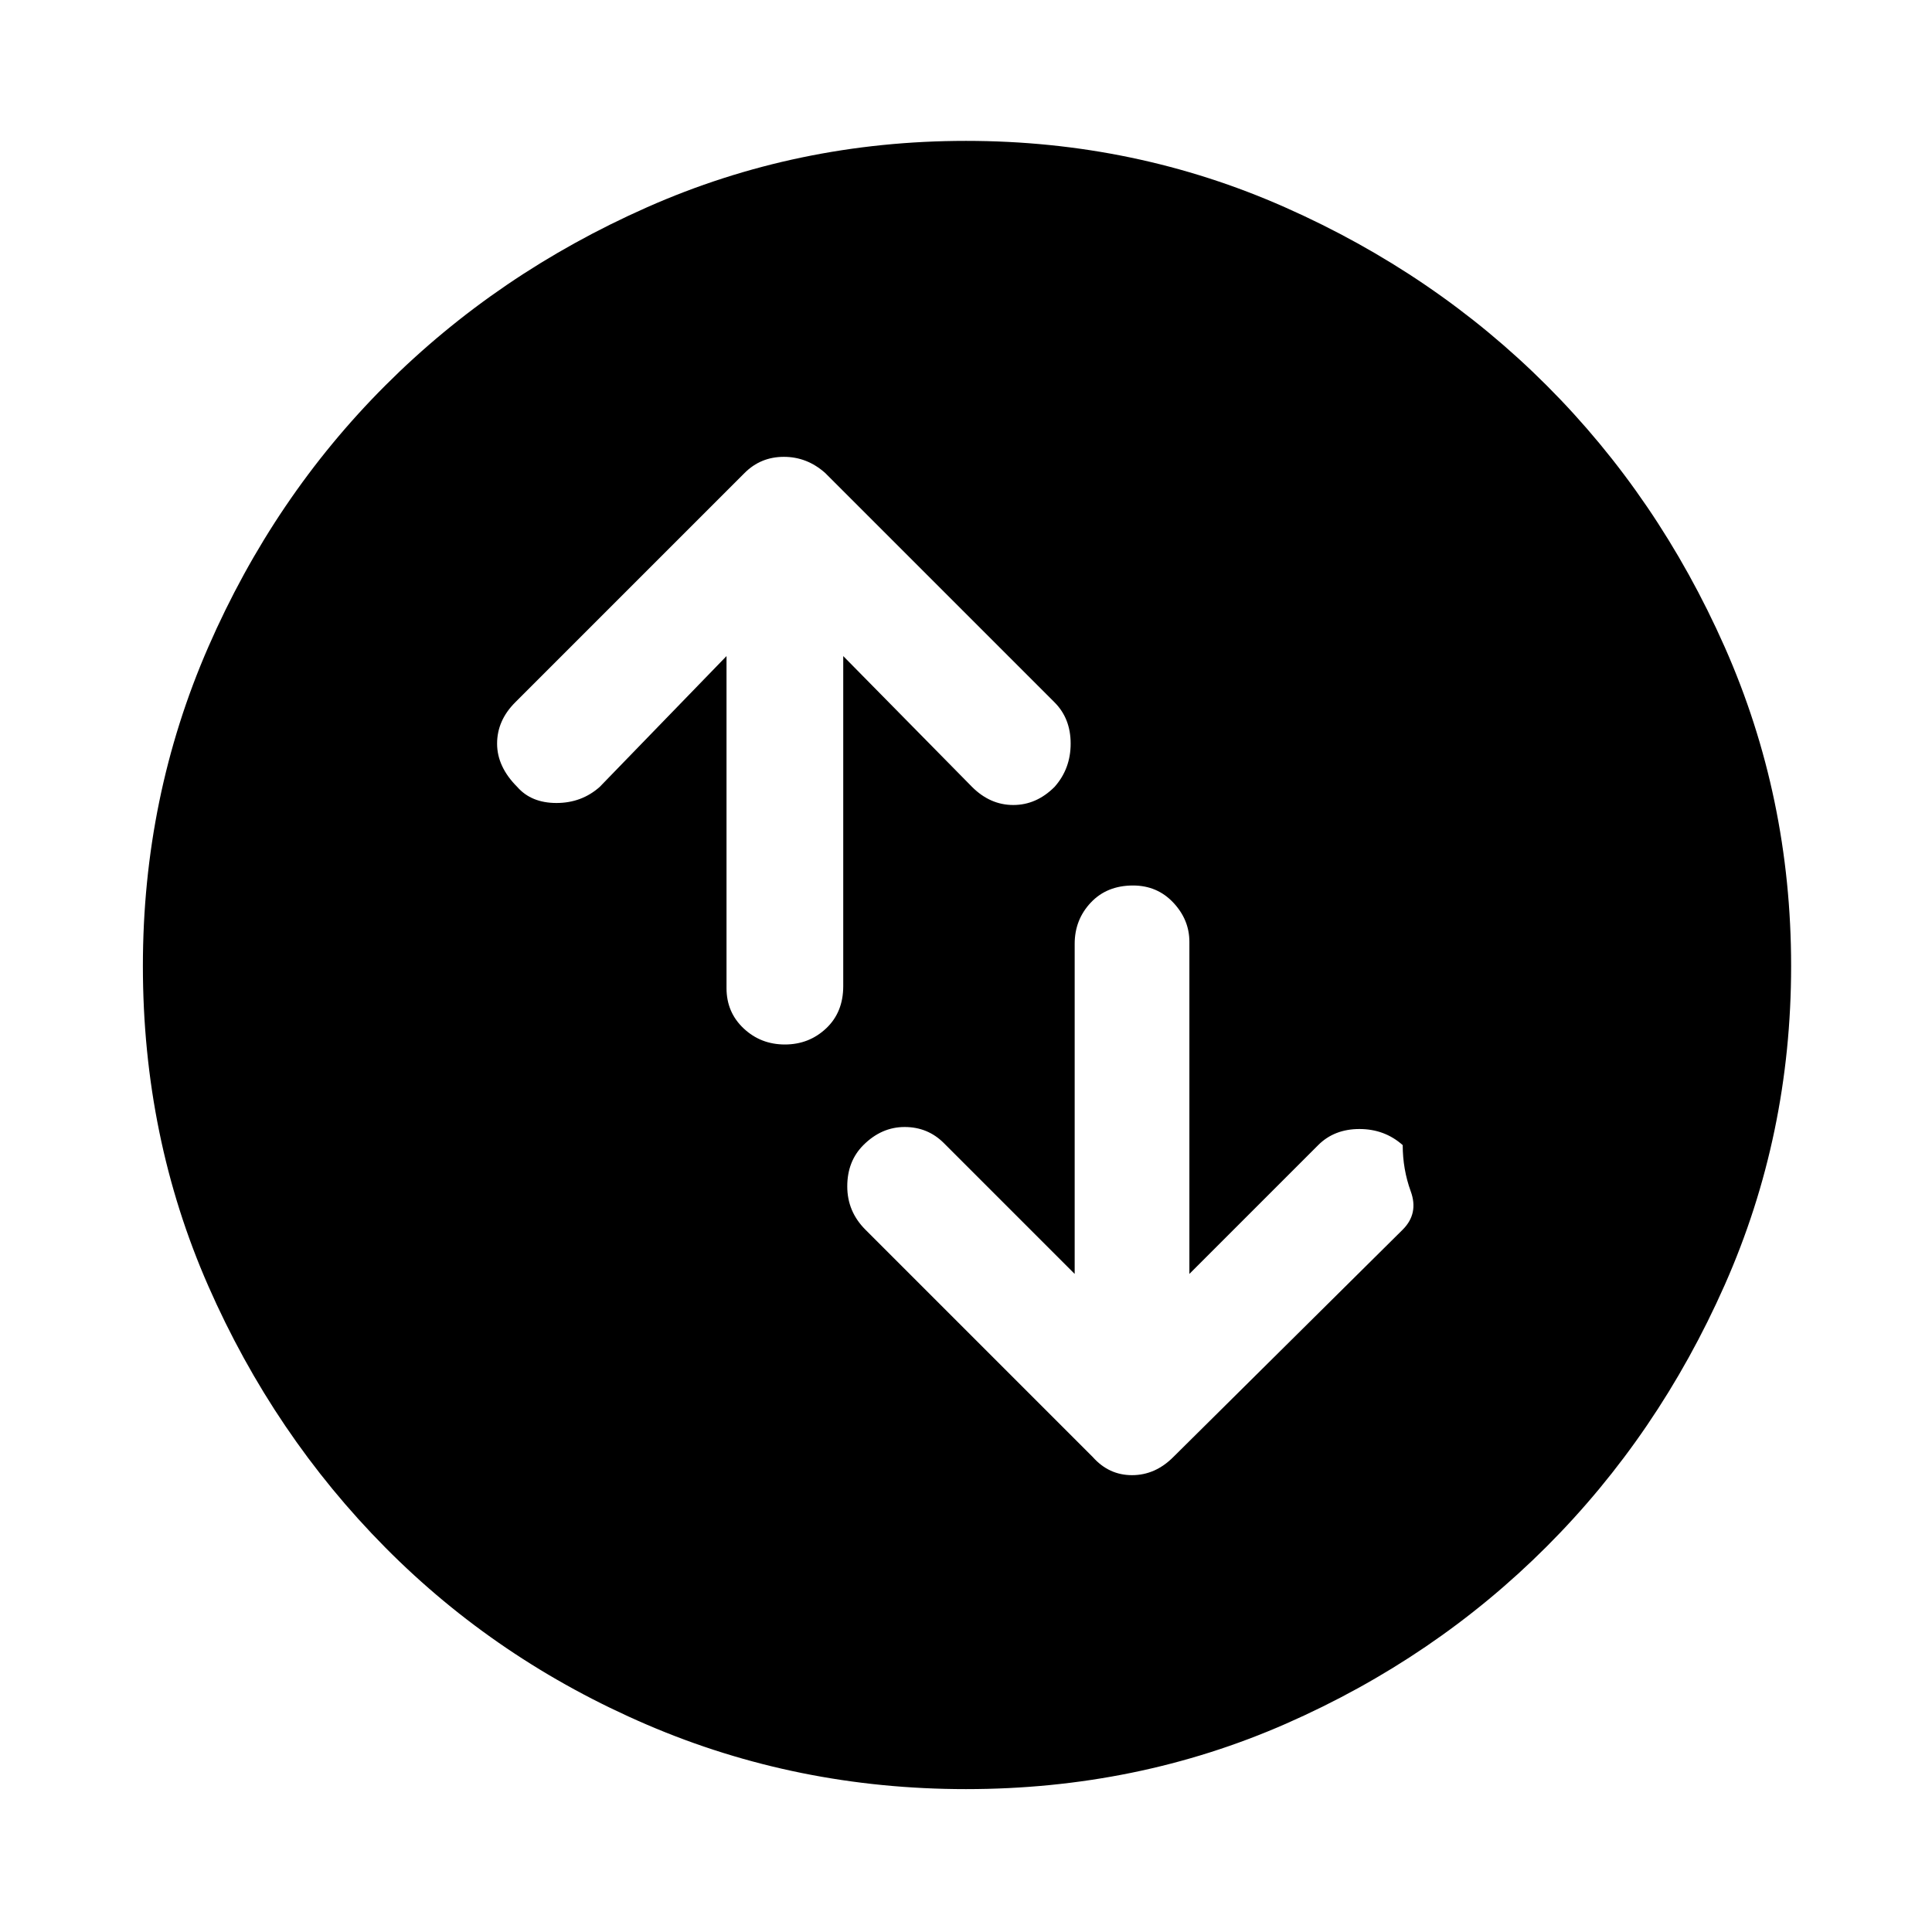 <svg xmlns="http://www.w3.org/2000/svg" height="48" width="48"><path d="M28.15 22q-.65 0-1.05.425t-.4 1.025v8.2l-3.25-3.25q-.4-.4-.975-.4t-1.025.45q-.4.4-.4 1.025 0 .625.45 1.075l5.65 5.65q.4.45.975.45t1.025-.45l5.7-5.65q.4-.4.2-.95-.2-.55-.2-1.15-.45-.4-1.075-.4t-1.025.4l-3.2 3.2V23.4q0-.55-.4-.975-.4-.425-1-.425Zm-8.65 3.95q.6 0 1.025-.4.425-.4.425-1.05v-8.2l3.2 3.25q.45.45 1.025.45t1.025-.45q.4-.45.4-1.075t-.4-1.025l-5.7-5.7q-.45-.4-1.025-.4t-.975.4l-5.7 5.7q-.45.45-.45 1.025t.5 1.075q.35.4.975.4t1.075-.4l3.15-3.25v8.25q0 .6.425 1t1.025.4Zm4.5 18.5q-4.2 0-7.925-1.6-3.725-1.6-6.5-4.4-2.775-2.8-4.4-6.5Q3.55 28.25 3.55 24q0-4.2 1.625-7.925 1.625-3.725 4.4-6.5 2.775-2.775 6.5-4.425T24 3.5q4.2 0 7.925 1.65 3.725 1.65 6.5 4.425t4.425 6.5Q44.5 19.8 44.5 24q0 4.2-1.65 7.925-1.65 3.725-4.425 6.5t-6.475 4.4Q28.25 44.45 24 44.45Z"/></svg>